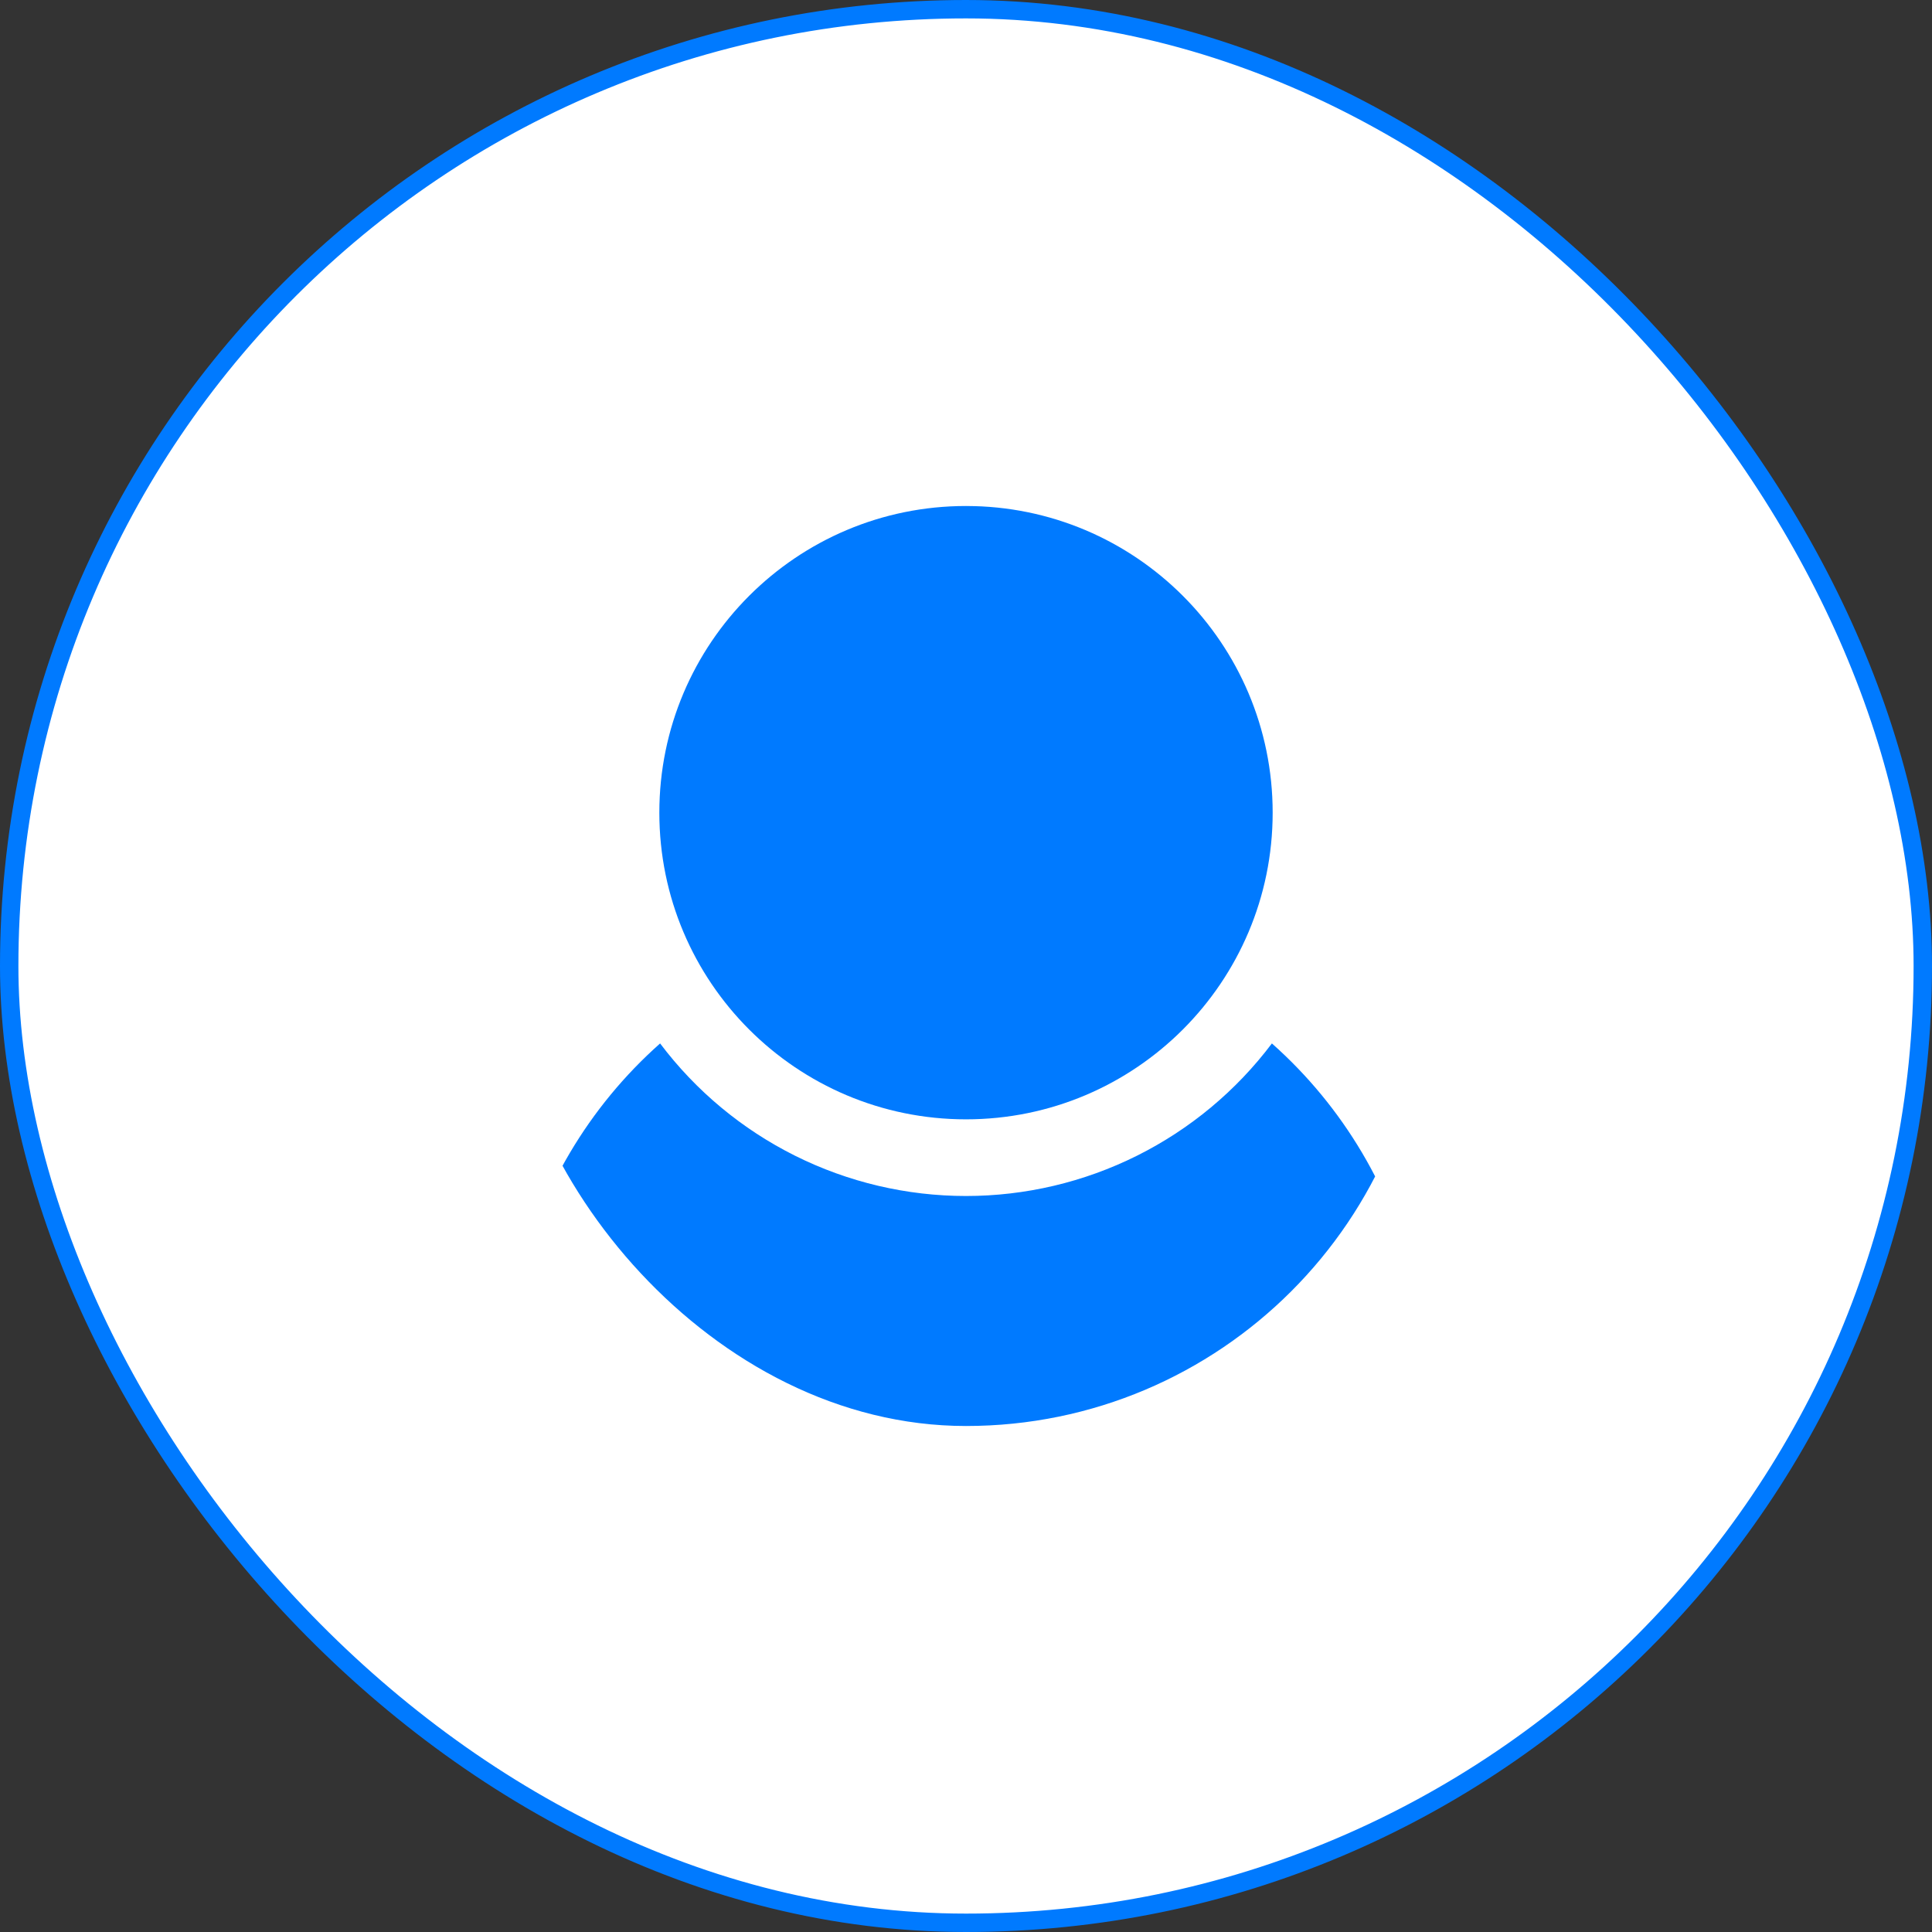 <svg width="210" height="210" viewBox="0 0 210 210" fill="none" xmlns="http://www.w3.org/2000/svg">
<rect x="0" y="0" width="210" height="210" fill="#333333" stroke="none"/>
<rect x="1" y="1" width="208" height="208" rx="104" fill="white" stroke="#007AFF" stroke-width="2"/>
<g clip-path="url(#clip0_1226_5289)">
<path d="M153.75 139.625C151.449 129.484 146.029 120.318 138.25 113.417C134.371 118.567 129.348 122.746 123.578 125.624C117.808 128.502 111.448 130 105 130C98.552 130 92.192 128.502 86.422 125.624C80.652 122.746 75.629 118.567 71.75 113.417C63.971 120.318 58.551 129.484 56.25 139.625C55.834 141.471 55.835 143.386 56.254 145.231C56.672 147.077 57.496 148.805 58.667 150.292C59.839 151.763 61.329 152.95 63.024 153.765C64.72 154.581 66.577 155.003 68.458 155H141.542C143.423 155.003 145.28 154.581 146.976 153.765C148.671 152.95 150.161 151.763 151.333 150.292C152.504 148.805 153.328 147.077 153.747 145.231C154.165 143.386 154.166 141.471 153.75 139.625V139.625Z" fill="#007AFF"/>
<path d="M105 121.667C123.409 121.667 138.333 106.743 138.333 88.333C138.333 69.924 123.409 55 105 55C86.591 55 71.667 69.924 71.667 88.333C71.667 106.743 86.591 121.667 105 121.667Z" fill="#007AFF"/>
</g>
<defs>
<clipPath id="clip0_1226_5289">
<rect x="55" y="55" width="100" height="100" rx="50" fill="white"/>
</clipPath>
</defs>
</svg>
